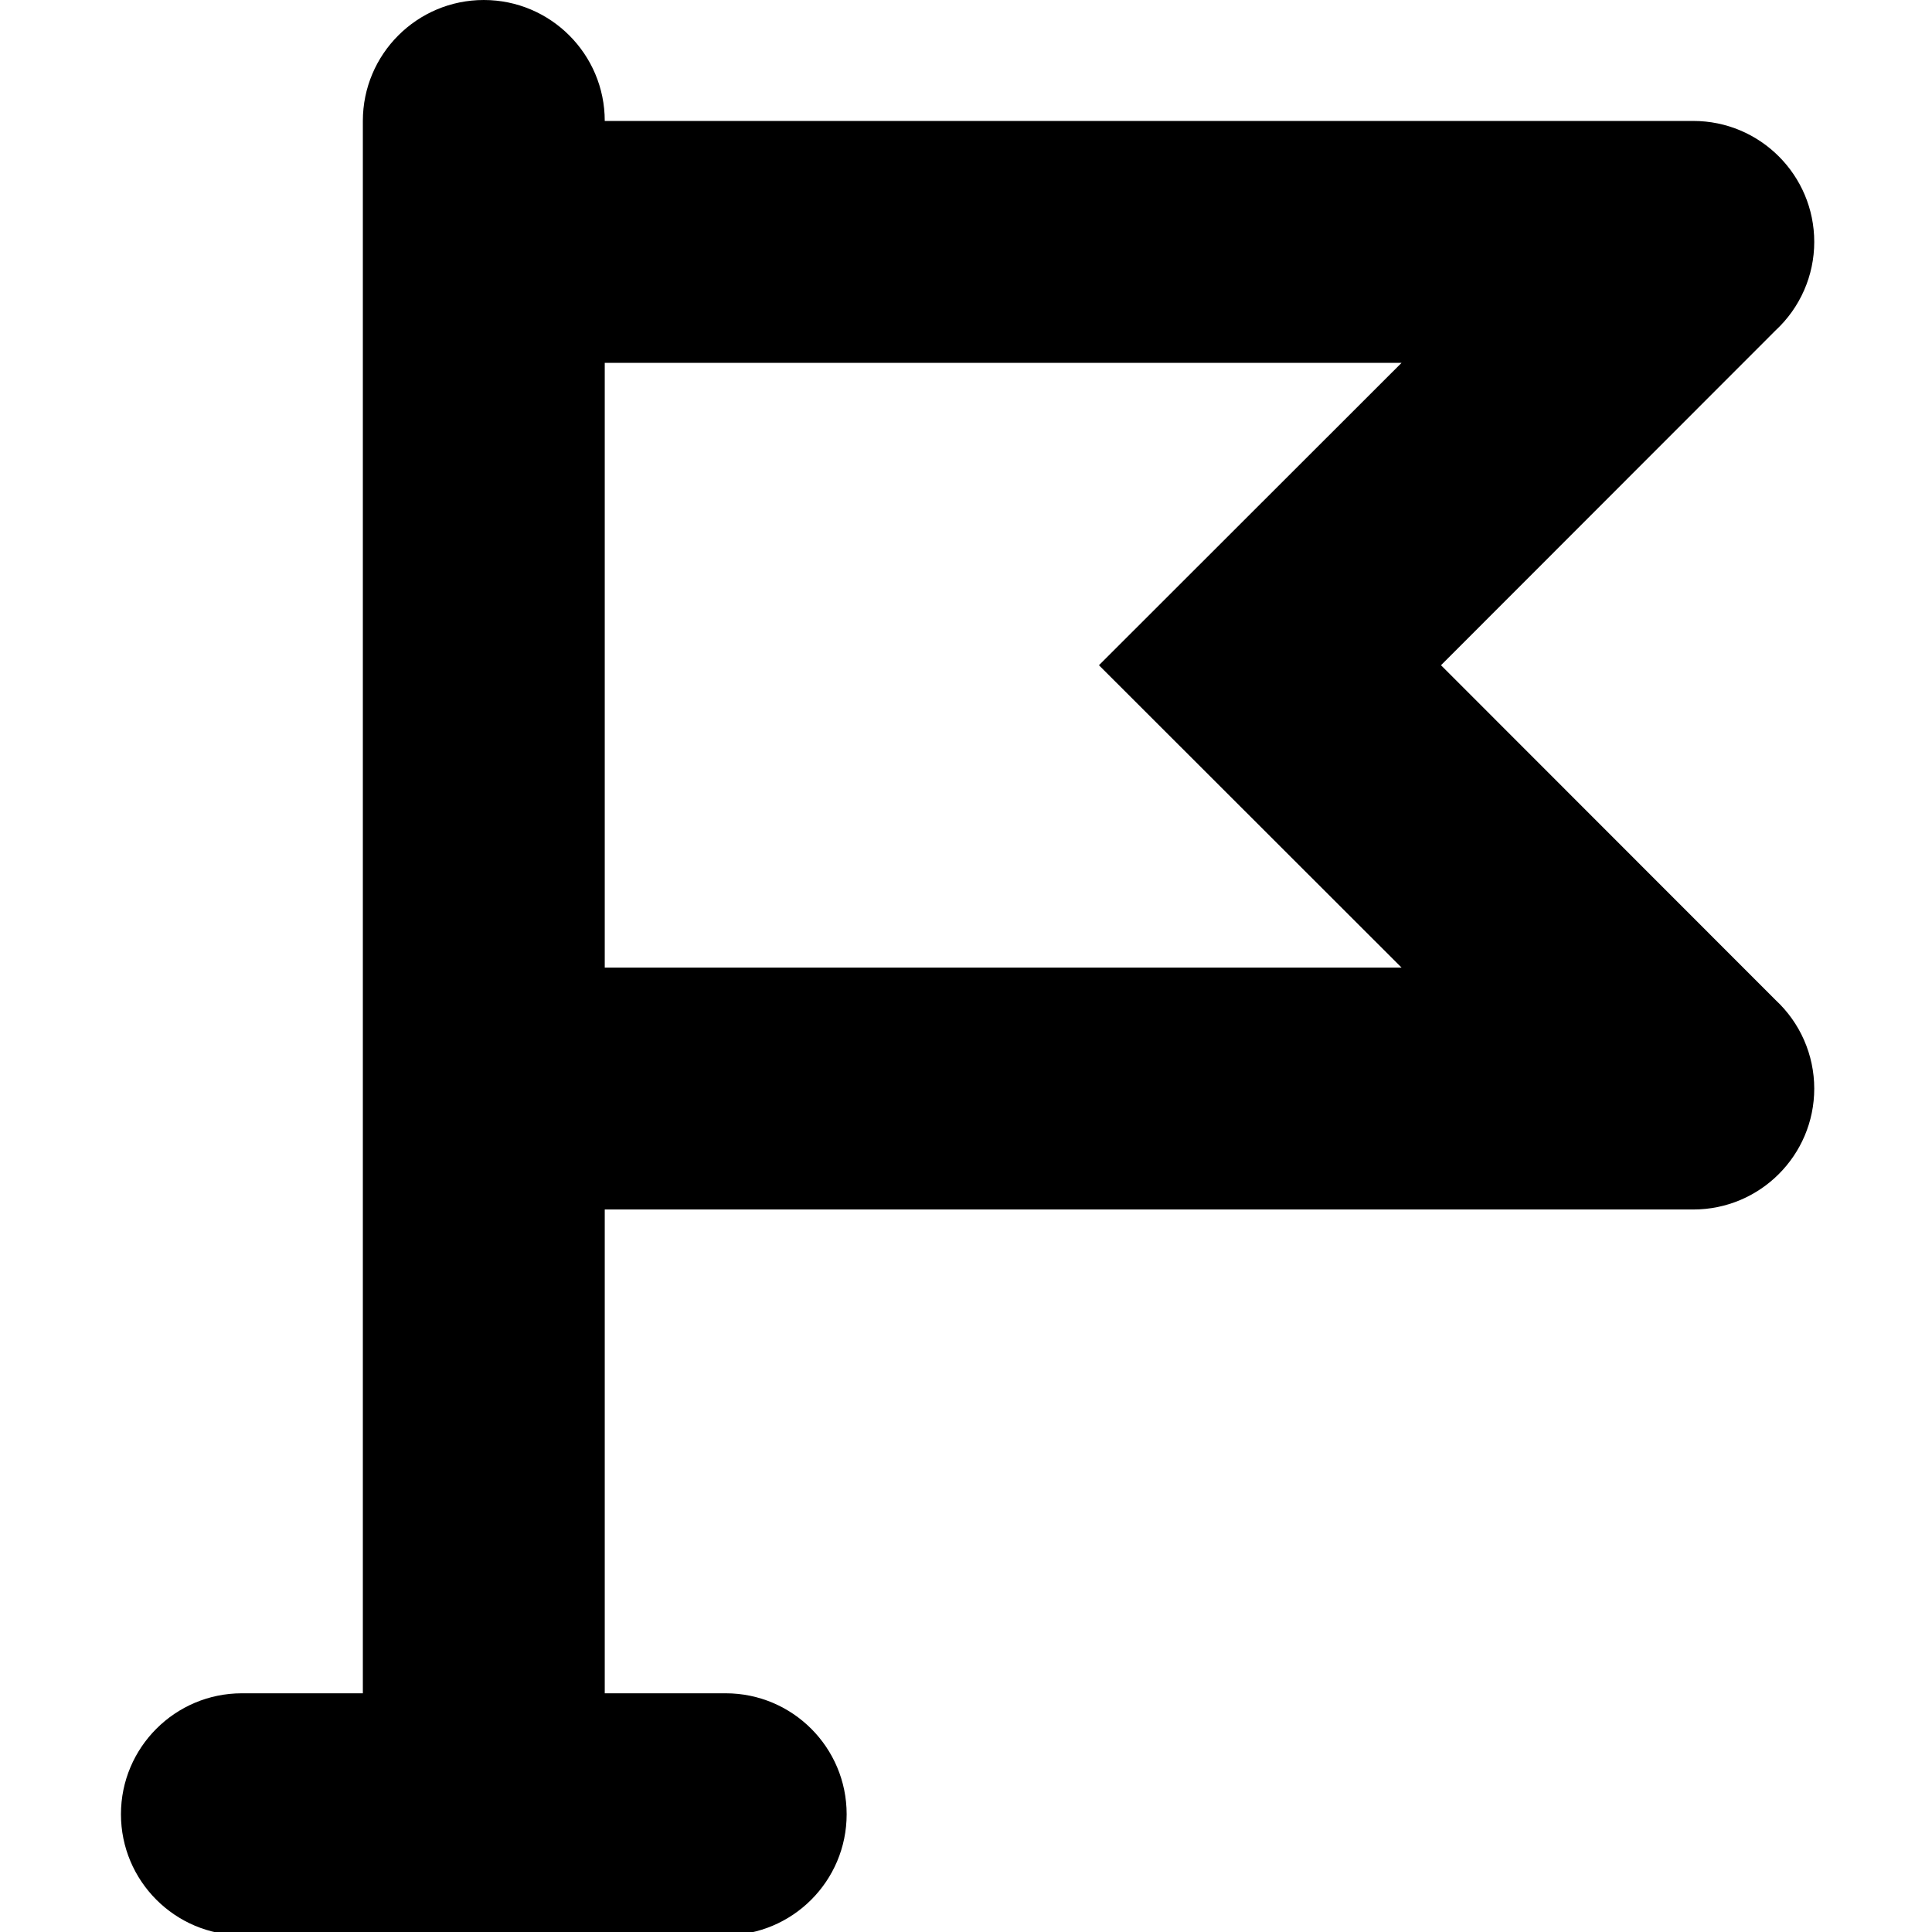 <svg width="16" height="16" viewBox="0 0 4.233 4.233" xmlns="http://www.w3.org/2000/svg">
<path transform="scale(.265)" d="m4 0c-0.552 0-1 0.448-1 1v13h-1c-0.552 0-1 0.448-1 1s0.448 1 1 1h4c0.552 0 1-0.448 1-1s-0.448-1-1-1h-1v-4h9c0.552 0 1-0.448 1-1-3e-4 -0.278-0.116-0.543-0.32-0.732l-2.766-2.768 2.766-2.768c0.204-0.189 0.32-0.454 0.32-0.732 0-0.552-0.448-1-1-1h-9c0-0.552-0.448-1-1-1zm1 3h6.588l-2.502 2.5 2.502 2.5h-6.588z"/>
</svg>
